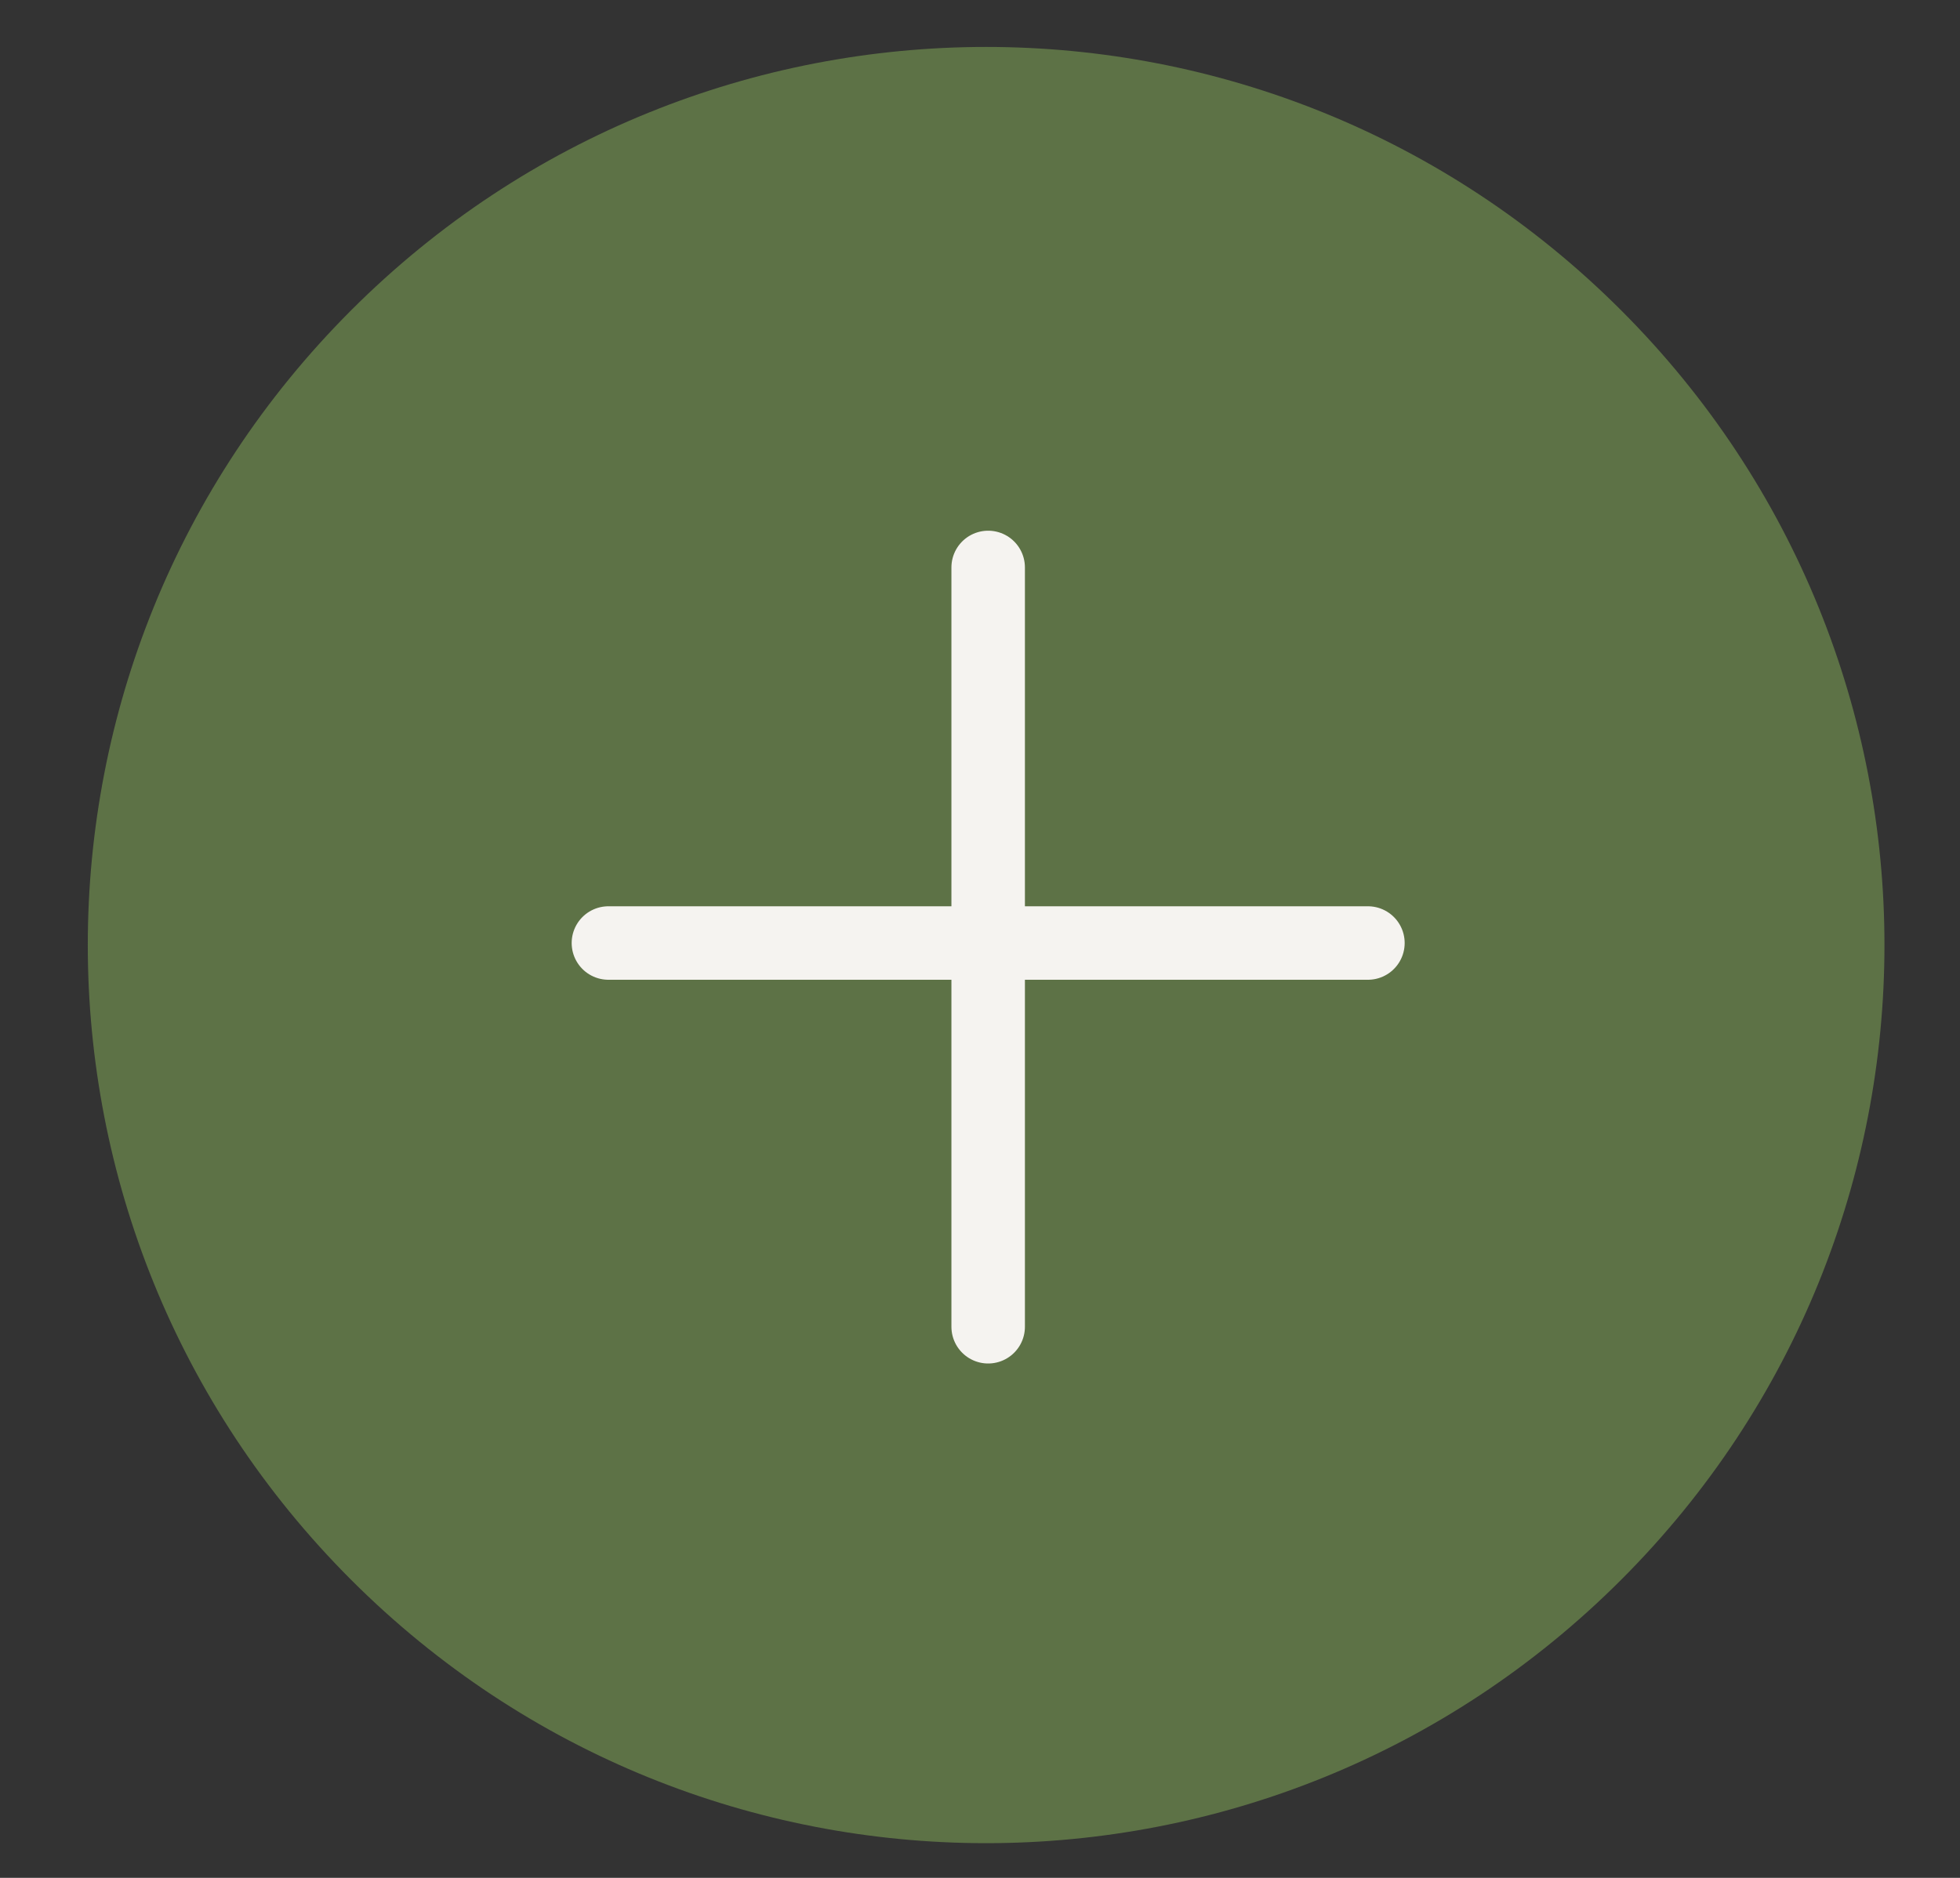 <svg version="1.2" xmlns="http://www.w3.org/2000/svg" viewBox="0 0 48 46" width="48" height="46">
	<rect x="0" y="0" width="48" height="46" fill="#333333" stroke="none"/>
	<title>Ellipse 266-svg</title>
	<style>
		.s0 { fill: #5d7246 } 
		.s1 { fill: none;stroke: #f5f3f0;stroke-linecap: round;stroke-width: 1.8 } 
	</style>
	<path id="Ellipse_266" class="s0" d="m8.6 38.7c-8.6-8.6-8.6-22.5 0-31.1 8.6-8.6 22.5-8.6 31.1 0 8.6 8.6 8.6 22.5 0 31.1-8.6 8.6-22.5 8.6-31.1 0z"/>
	<g id="Group_2889">
		<path id="Line_610" class="s1" d="m24.2 13.9v18.6"/>
		<path id="Line_611" class="s1" d="m14.9 23.1h18.6"/>
	</g>
</svg>